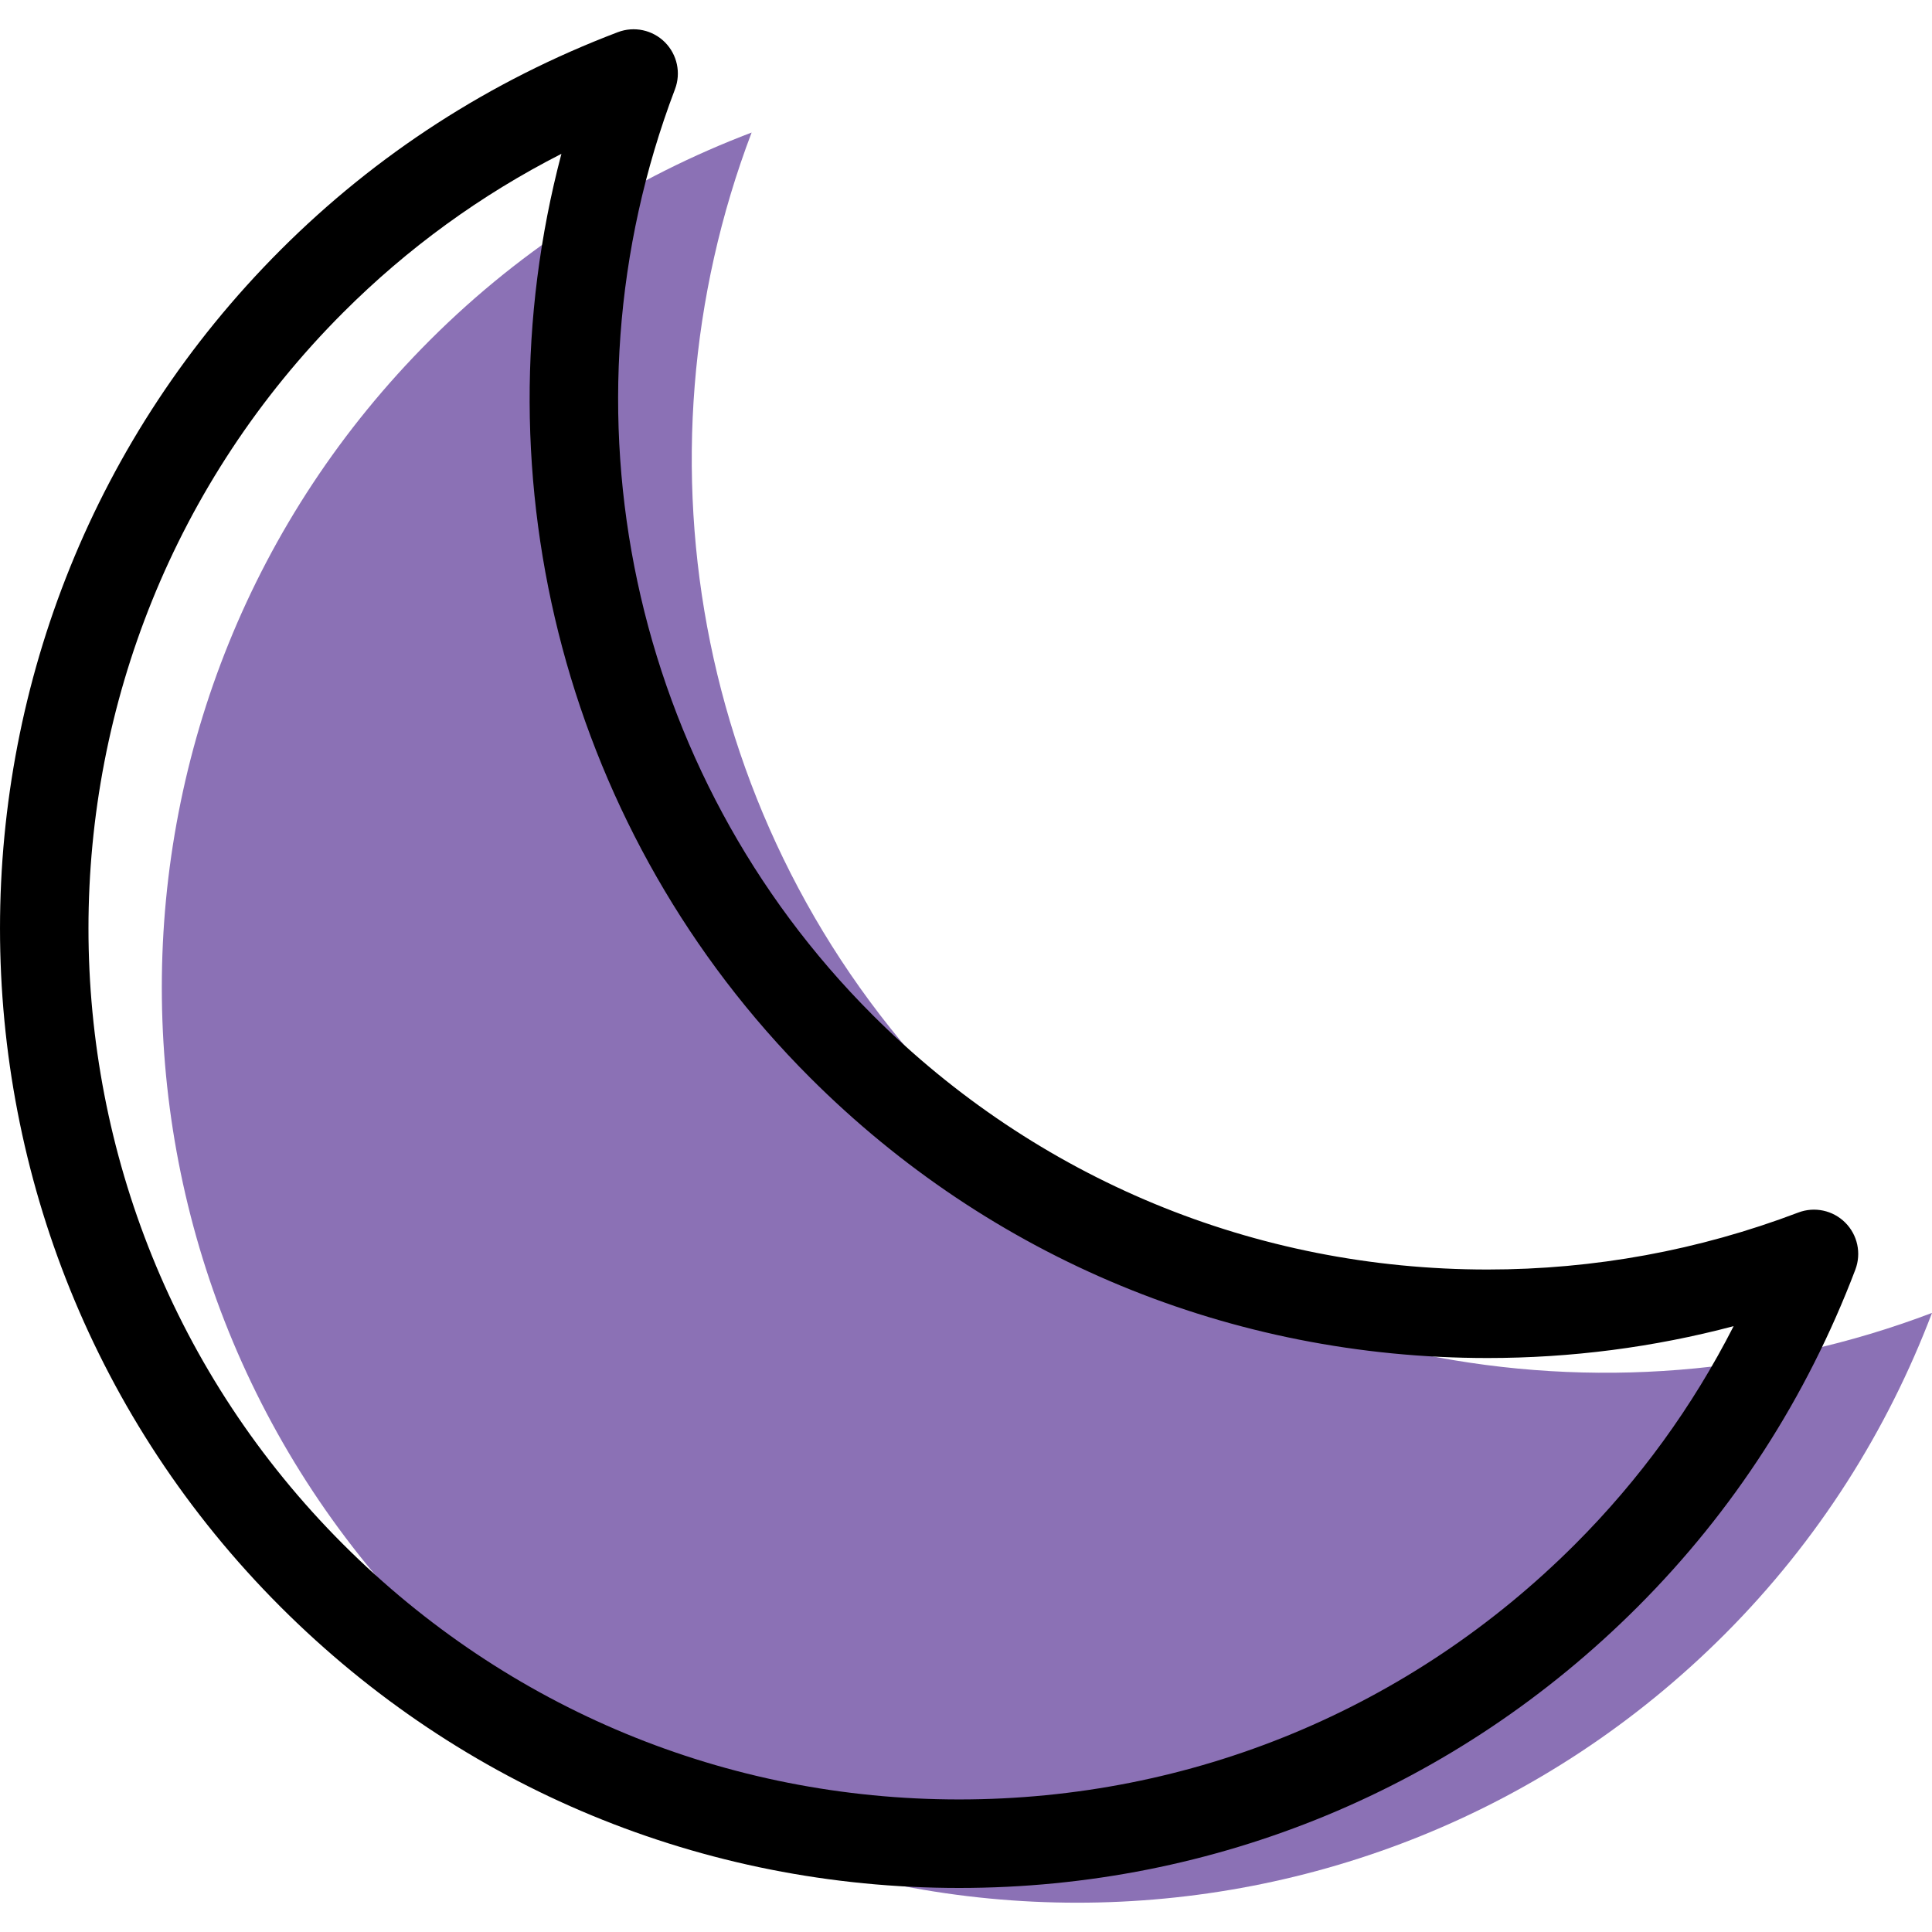 <?xml version="1.0" encoding="iso-8859-1"?>
<!-- Generator: Adobe Illustrator 19.1.0, SVG Export Plug-In . SVG Version: 6.00 Build 0)  -->
<svg version="1.1" id="Capa_1" xmlns="http://www.w3.org/2000/svg" xmlns:xlink="http://www.w3.org/1999/xlink" x="0px" y="0px"
	 viewBox="0 0 65.485 65.485" style="enable-background:new 0 0 65.485 65.485;" xml:space="preserve">
<g>
	<g id="group-6svg">
		<path id="path-1_26_" style="fill:#8B71B5;" d="M32.515,37.462c-8.916-8.916-11.246-21.901-7.039-32.97
			c-3.973,1.51-7.705,3.84-10.905,7.039C2.456,23.647,2.456,43.29,14.572,55.405c12.115,12.116,31.758,12.116,43.874,0.001
			c3.199-3.2,5.529-6.932,7.039-10.905C54.416,48.707,41.43,46.378,32.515,37.462z"/>
		<path id="path-2_26_" d="M32.509,63.992c-8.688,0-16.855-3.383-22.998-9.526C-3.17,41.785-3.17,21.151,9.511,8.471
			c3.25-3.25,7.096-5.733,11.432-7.381c0.552-0.21,1.176-0.076,1.593,0.341c0.418,0.418,0.552,1.042,0.342,1.594
			c-4.128,10.864-1.499,23.18,6.697,31.376c5.564,5.564,12.967,8.629,20.843,8.629c3.618,0,7.163-0.65,10.534-1.931
			c0.553-0.21,1.176-0.076,1.593,0.342c0.418,0.417,0.551,1.041,0.342,1.593c-1.649,4.337-4.132,8.183-7.381,11.432
			C49.364,60.609,41.196,63.992,32.509,63.992z M19.029,5.214c-2.737,1.396-5.216,3.197-7.397,5.378
			c-11.511,11.511-11.511,30.242,0,41.753c5.576,5.577,12.99,8.647,20.877,8.647c7.886,0,15.3-3.07,20.876-8.647
			c2.181-2.181,3.981-4.659,5.376-7.395c-2.713,0.718-5.508,1.08-8.343,1.08c-8.678,0-16.833-3.377-22.964-9.507
			C19.234,28.302,16.096,16.323,19.029,5.214z"/>
	</g>
</g>
<g>
</g>
<g>
</g>
<g>
</g>
<g>
</g>
<g>
</g>
<g>
</g>
<g>
</g>
<g>
</g>
<g>
</g>
<g>
</g>
<g>
</g>
<g>
</g>
<g>
</g>
<g>
</g>
<g>
</g>
</svg>
